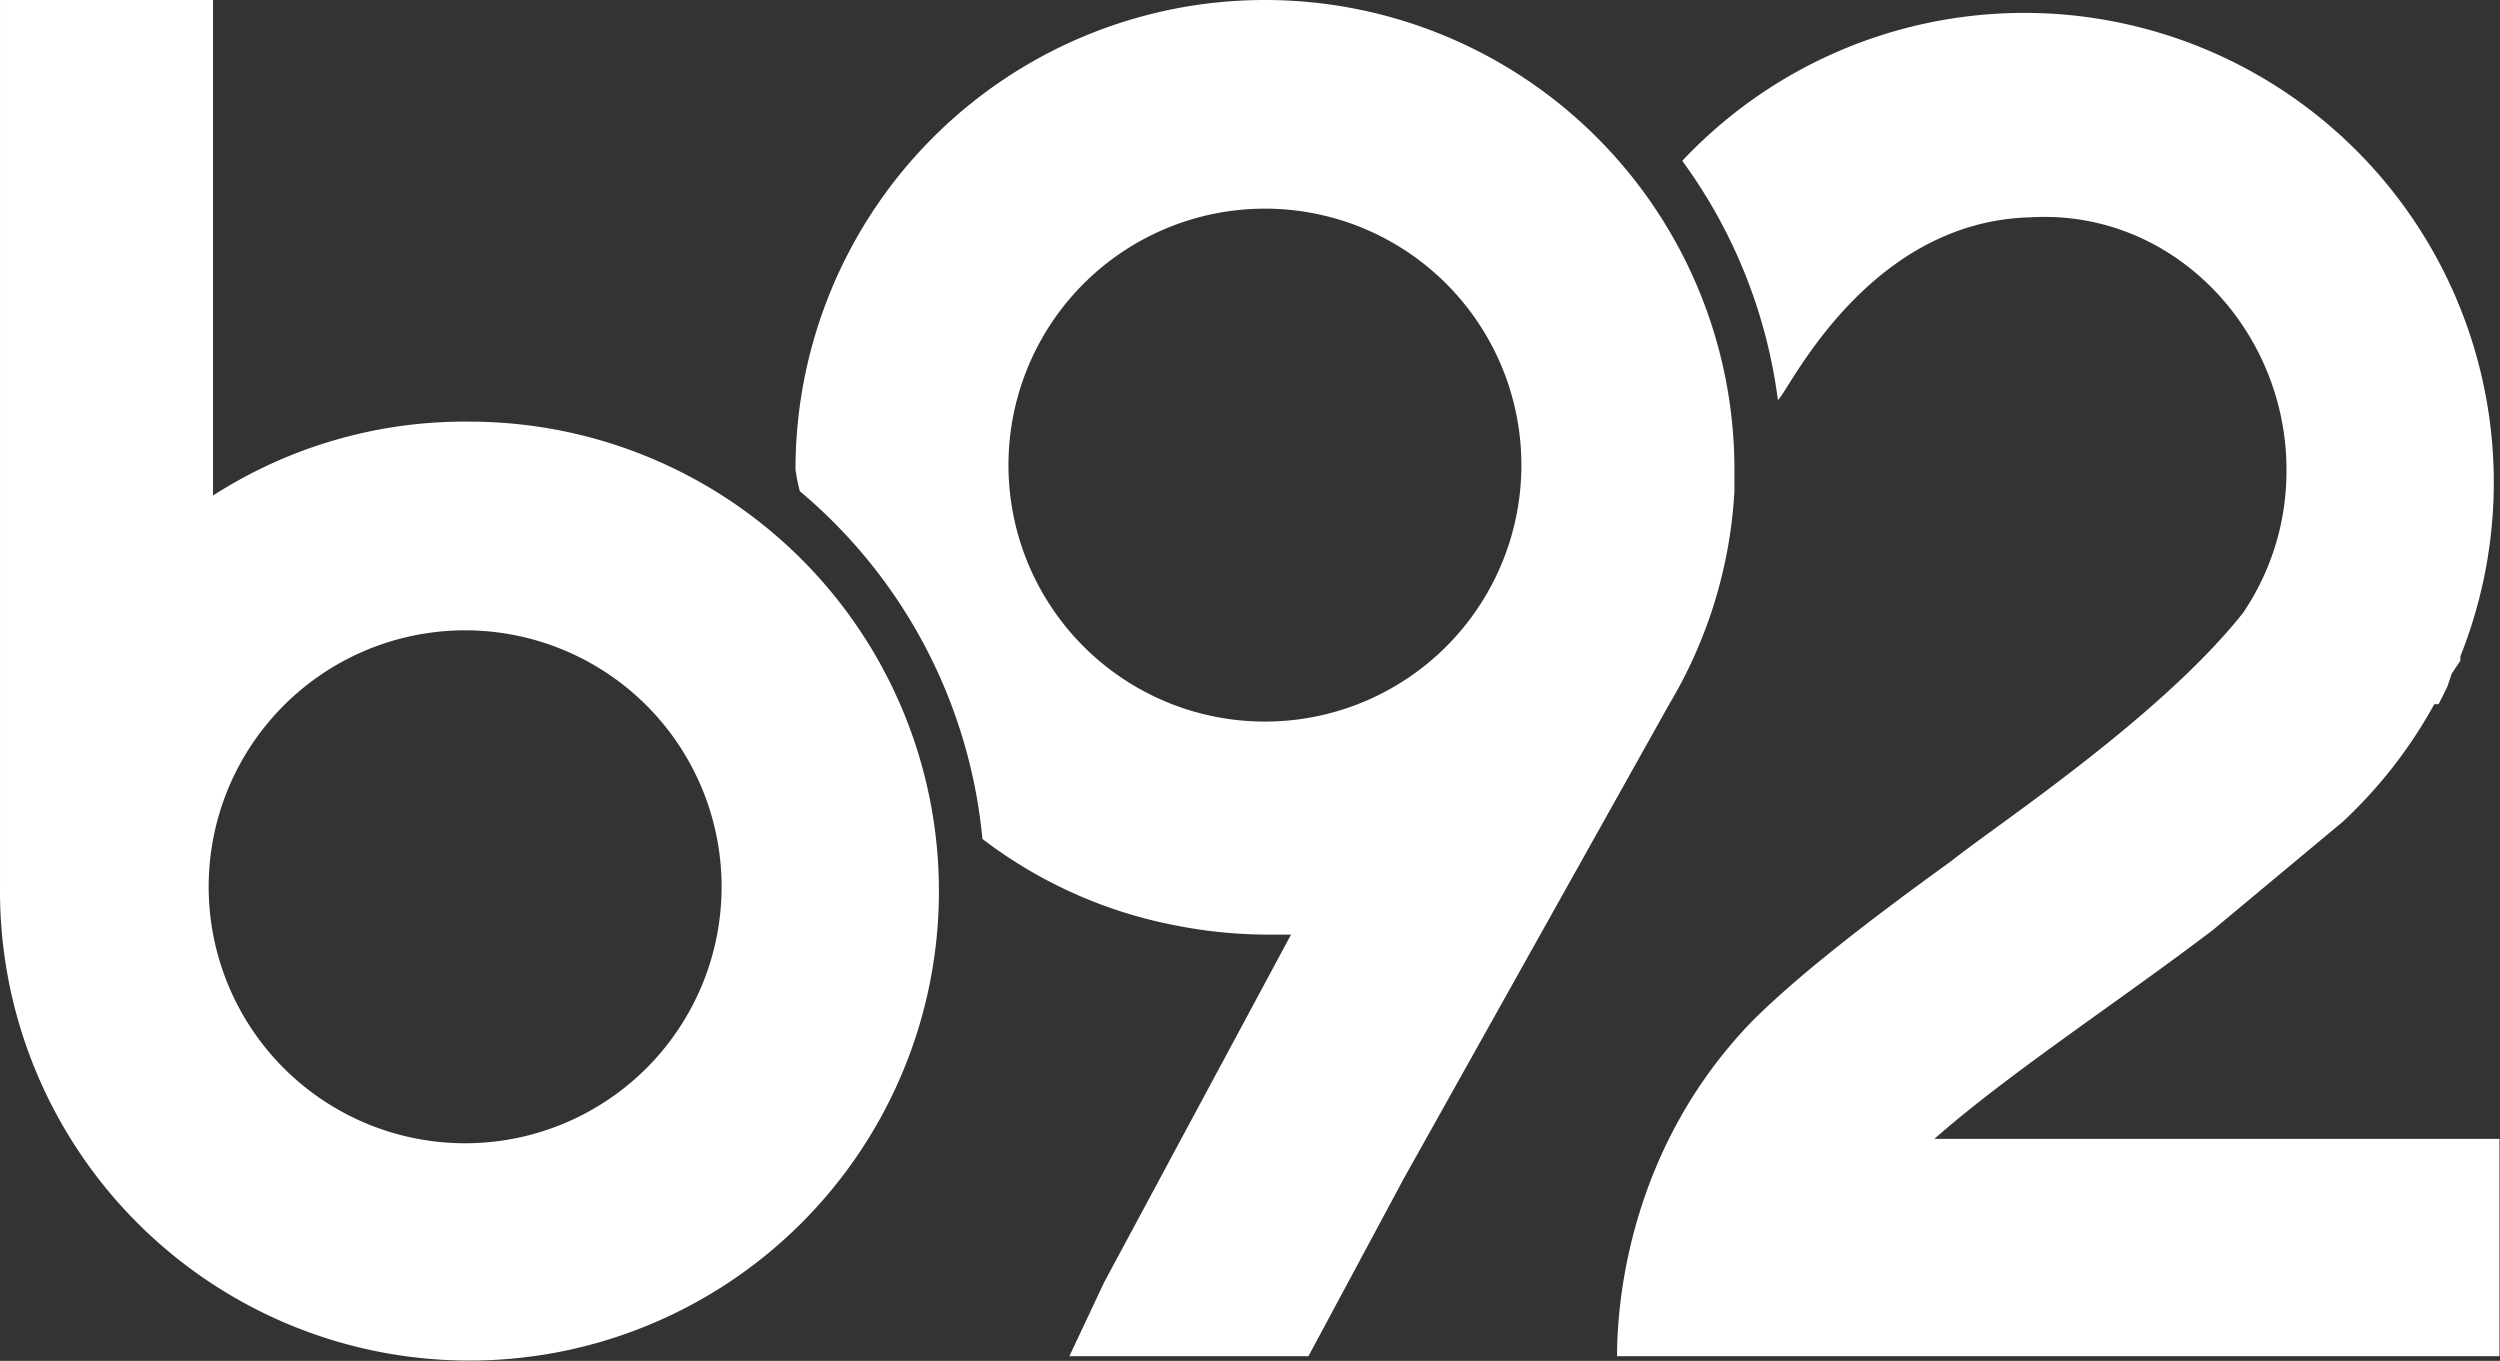 <svg Googl="true" version="1.1" viewBox="0 0 800 435.47" xmlns="http://www.w3.org/2000/svg">
 <rect x="0" y="0" width="800" height="435.47" fill="#333333" stroke="none"/>
 <g transform="matrix(1.391 0 0 1.391 .006 0)" data-name="Layer 2">
  <g fill="#fff" data-name="Layer 1">
   <path class="cls-1" d="m467 50c33-2 59 26 59 58a58 58 0 0 1-10 33c-19 24-57 49-67 57-18 13-35 26-46 37-28 29-31 64-31 77h203v-50h-130c17-15 43-32 64-48l30-25a108 108 0 0 0 21-27h1l2-4 1-3 2-3v-1a108 108 0 0 0-179-114 119 119 0 0 1 22 55c2-1 20-41 58-42zm-359 47a107 107 0 0 0-59 17v-114h-49v204a108 108 0 1 0 108-107zm0 166a59 59 0 1 1 58-59 59 59 0 0 1-58 59z"/>
   <path class="cls-1" d="m399 113v-5a108 108 0 0 0-216 0 40 40 0 0 0 1 5 119 119 0 0 1 42 80 106 106 0 0 0 45 20 109 109 0 0 0 20 2h6l-43 80-8 17h55l22-41 61-109a107 107 0 0 0 15-49zm-167-5a59 59 0 1 1 59 58 59 59 0 0 1-59-58z"/>
  </g>
 </g>
</svg>
